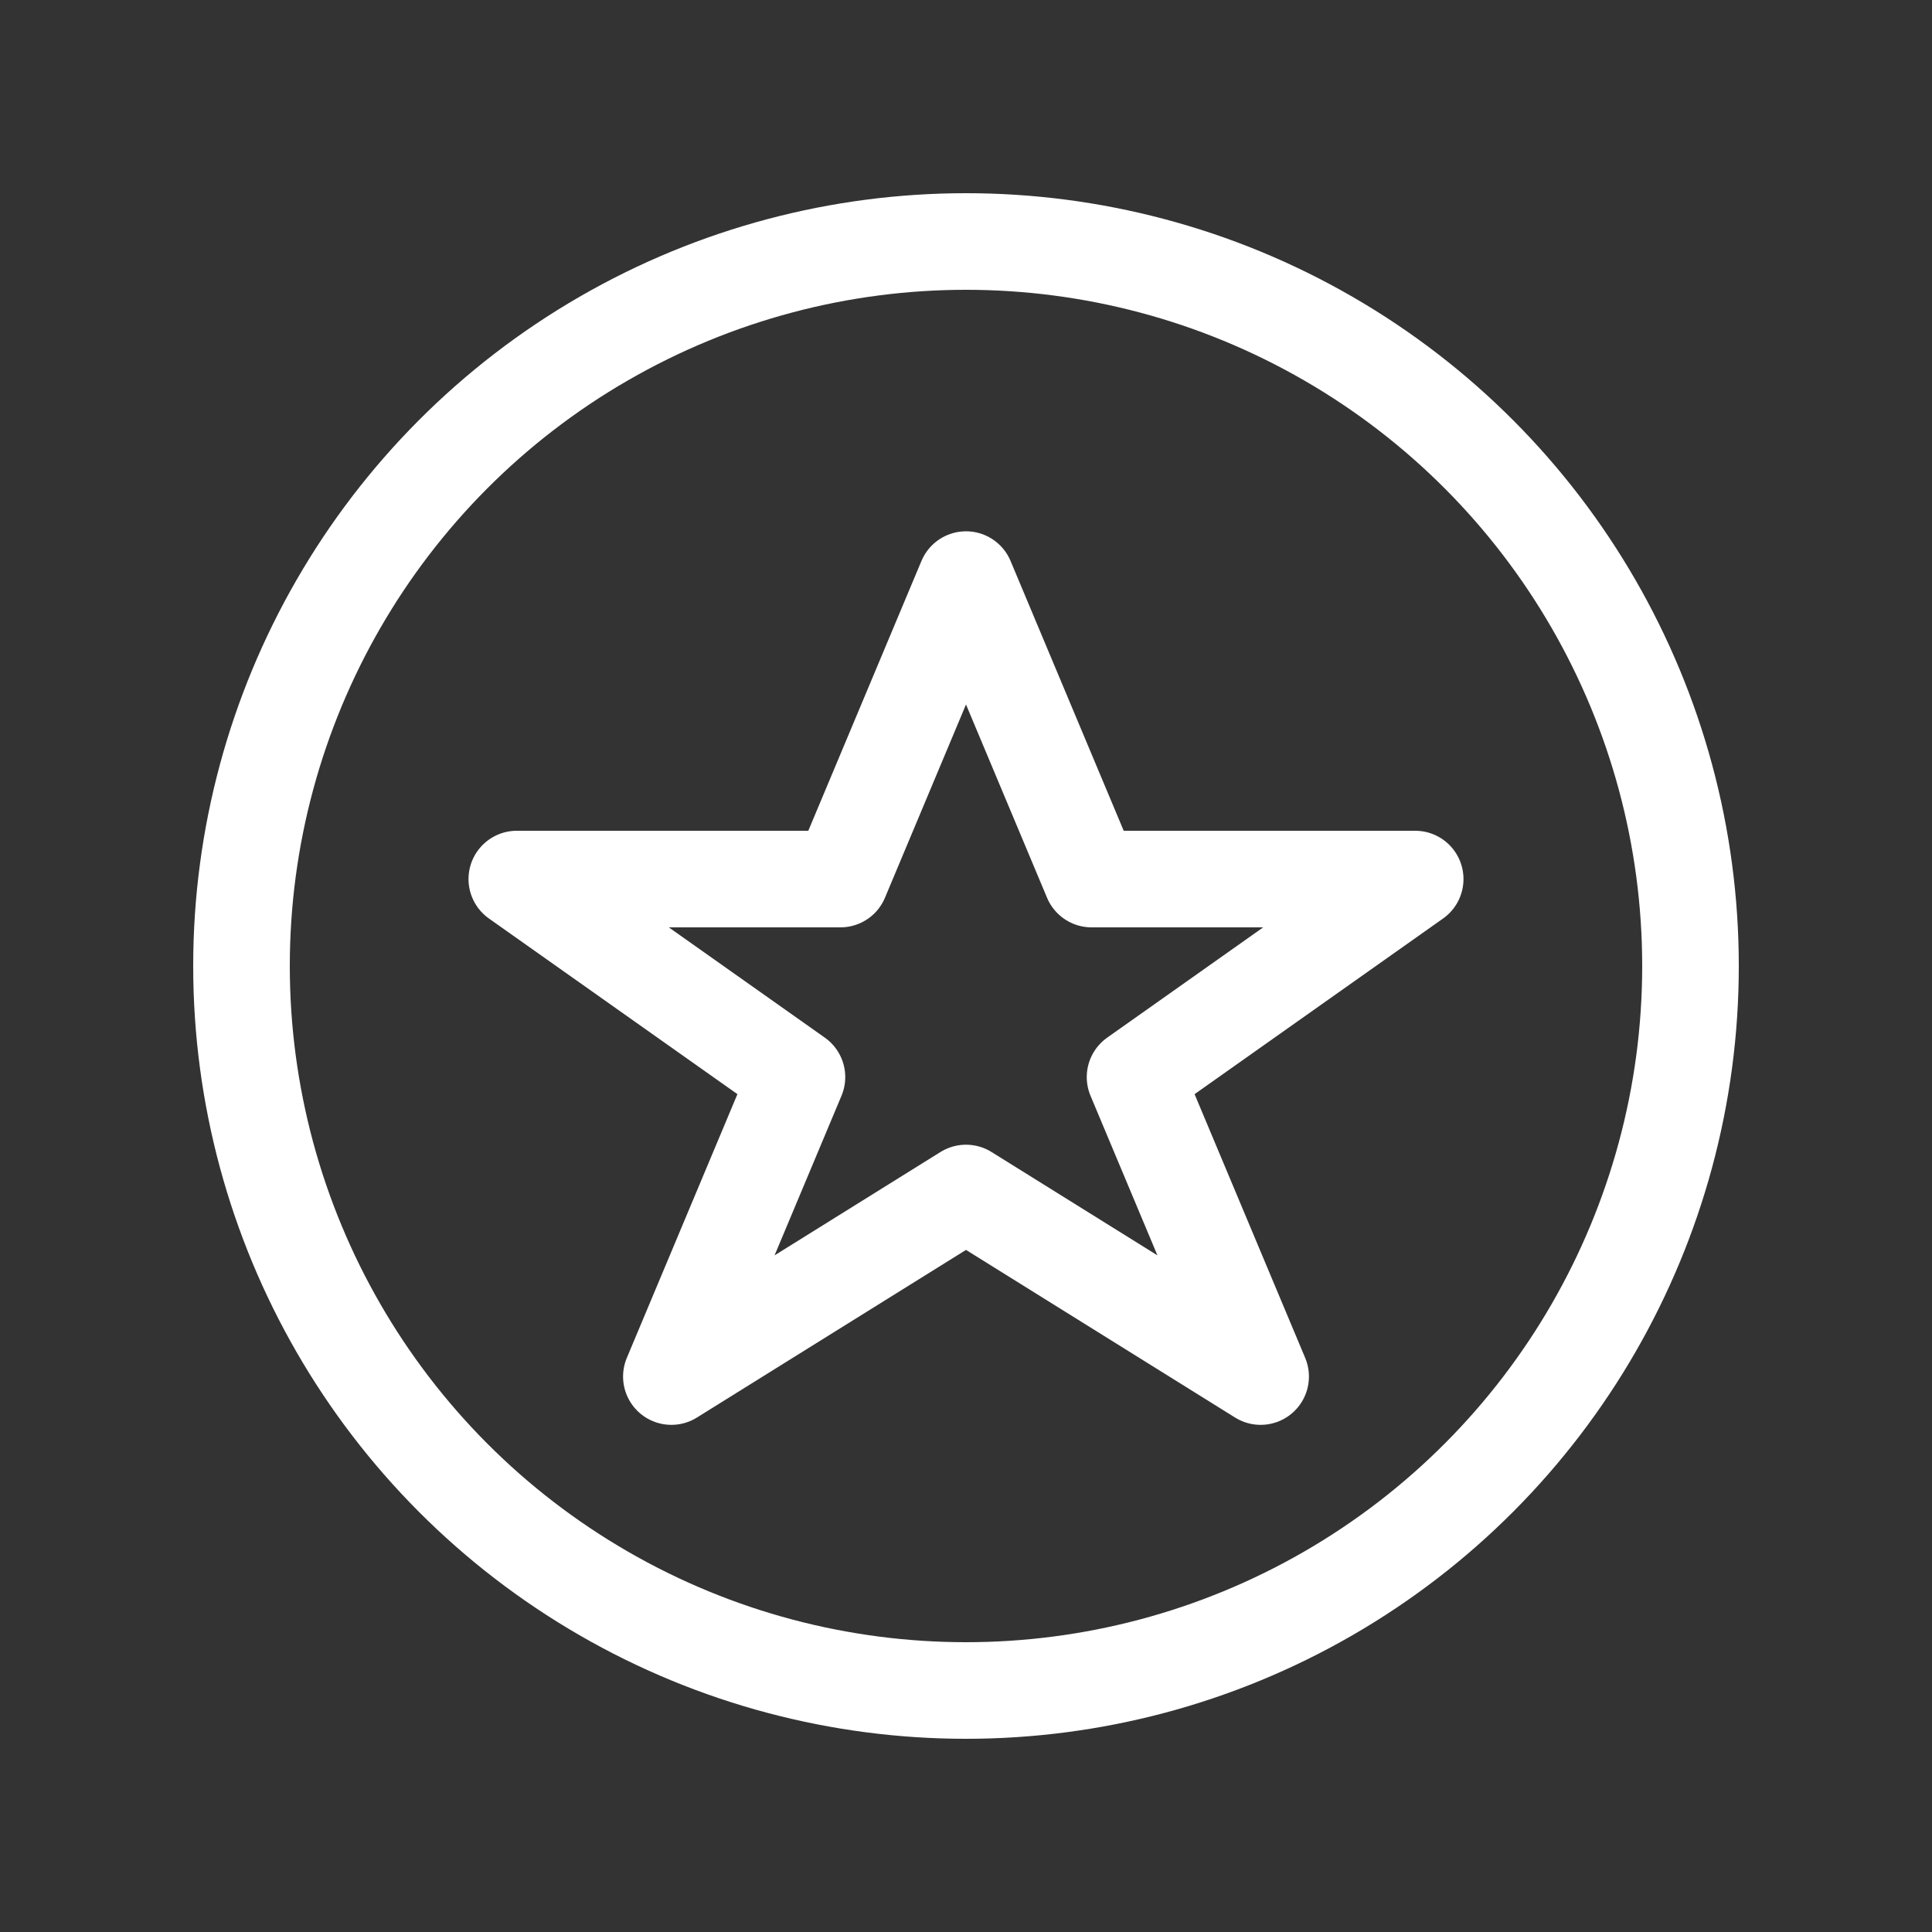<svg xmlns="http://www.w3.org/2000/svg" viewBox="0 0 40 40" width="40" height="40" fill="none">
  <rect x="0" y="0" width="40" height="40" fill="#333333" stroke="none"/>
  <circle cx="20" cy="20" r="15" stroke="white" stroke-width="2"/>
  <path d="M20 12 L22.6 18.2 L29.3 18.2 L23.5 22.3 L26.1 28.5 L20 24.7 L13.9 28.5 L16.5 22.3 L10.7 18.2 L17.4 18.2 Z" stroke="white" stroke-width="2" stroke-linejoin="round" fill="none"/>
</svg> 